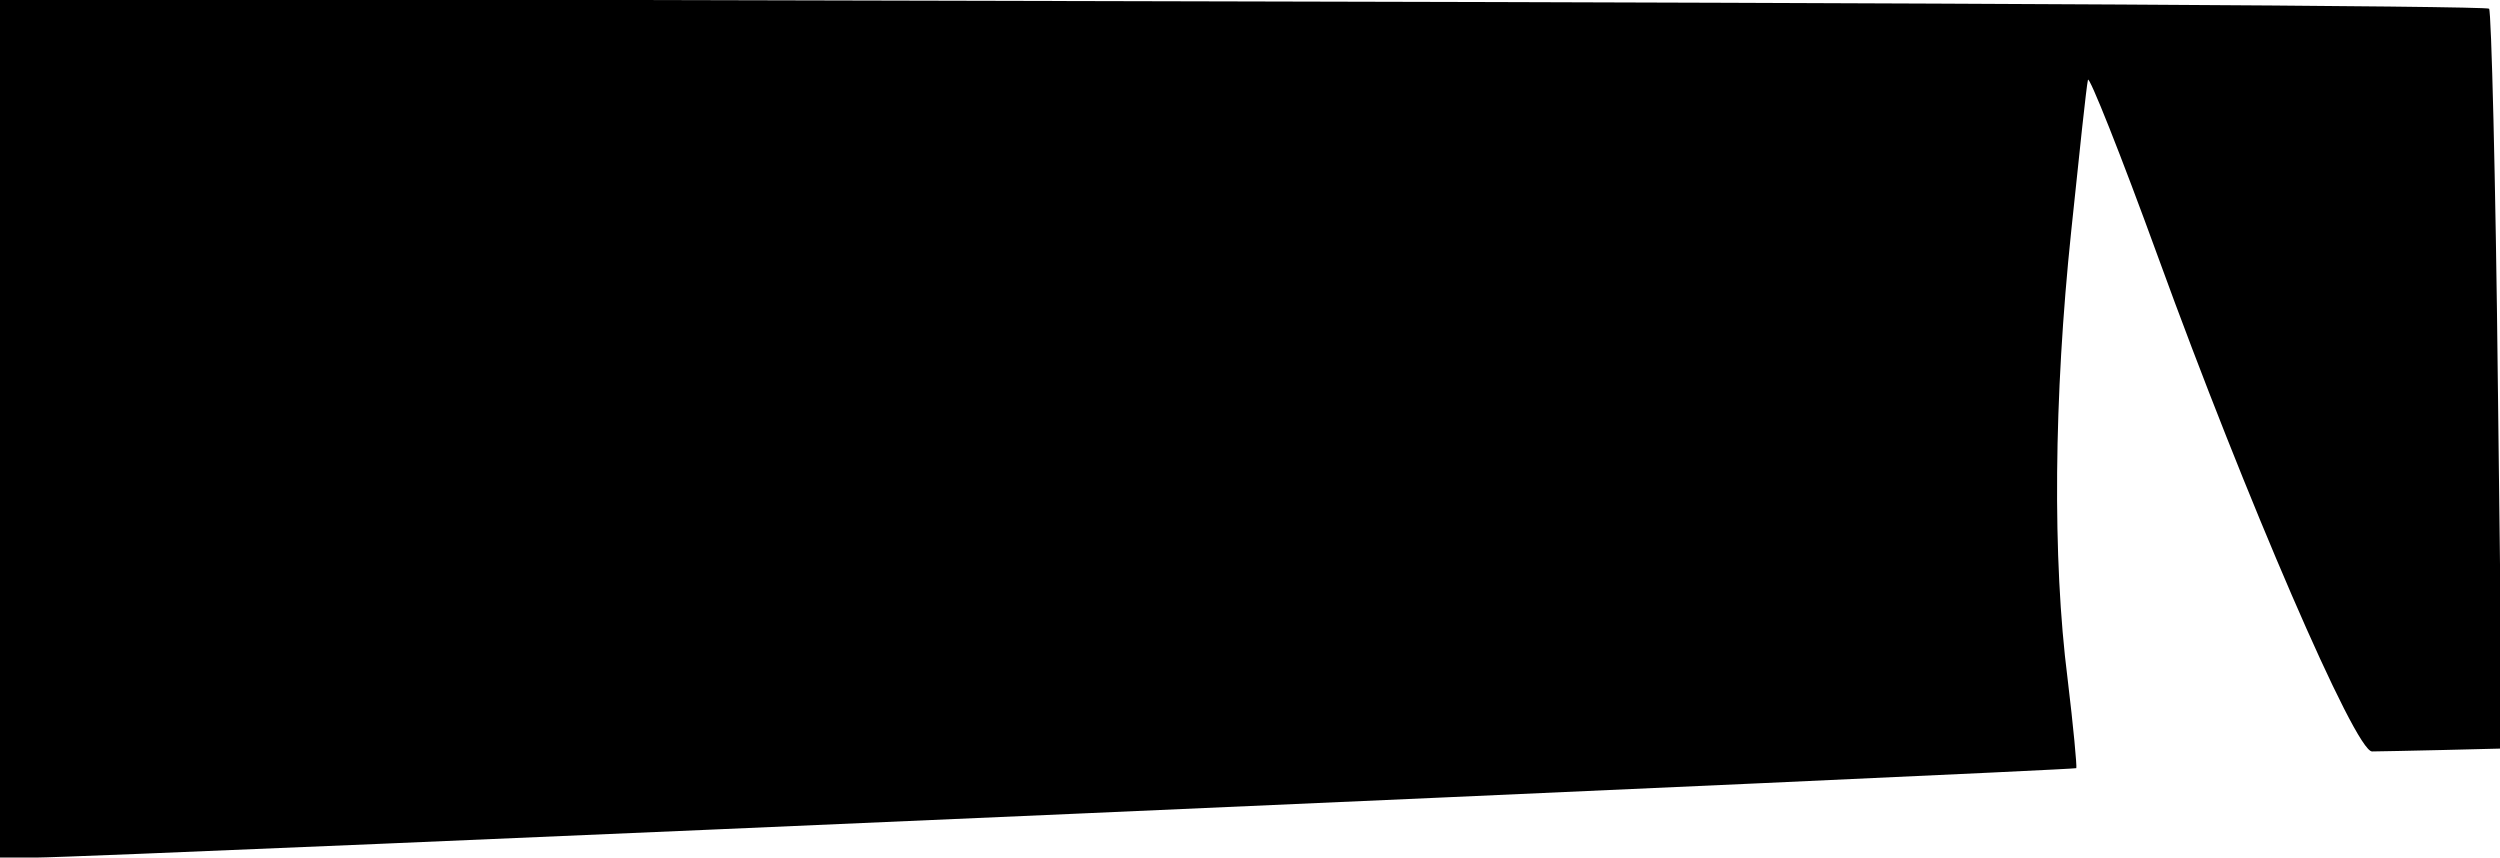 <?xml version="1.0" standalone="no"?>
<!DOCTYPE svg PUBLIC "-//W3C//DTD SVG 20010904//EN"
 "http://www.w3.org/TR/2001/REC-SVG-20010904/DTD/svg10.dtd">
<svg version="1.0" xmlns="http://www.w3.org/2000/svg"
 width="344pt" height="118pt" viewBox="0 0 344 118"
 preserveAspectRatio="xMidYMid meet">
<g transform="translate(0,118) scale(0.1,-0.1)"
fill="#000000" stroke="none">
<path fill="#000000" stroke="none" d="M0 591 l0 -591 50 0 c78 0 2803 120
2807 123 1 2 -4 57 -12 123 -21 165 -19 387 5 616 11 106 21 200 23 208 1 8
45 -102 97 -245 120 -330 271 -680 294 -679 9 0 53 1 98 2 l81 2 -6 506 c-3
279 -9 509 -12 512 -3 4 -775 8 -1715 10 l-1710 4 0 -591z"/>
</g>
</svg>
